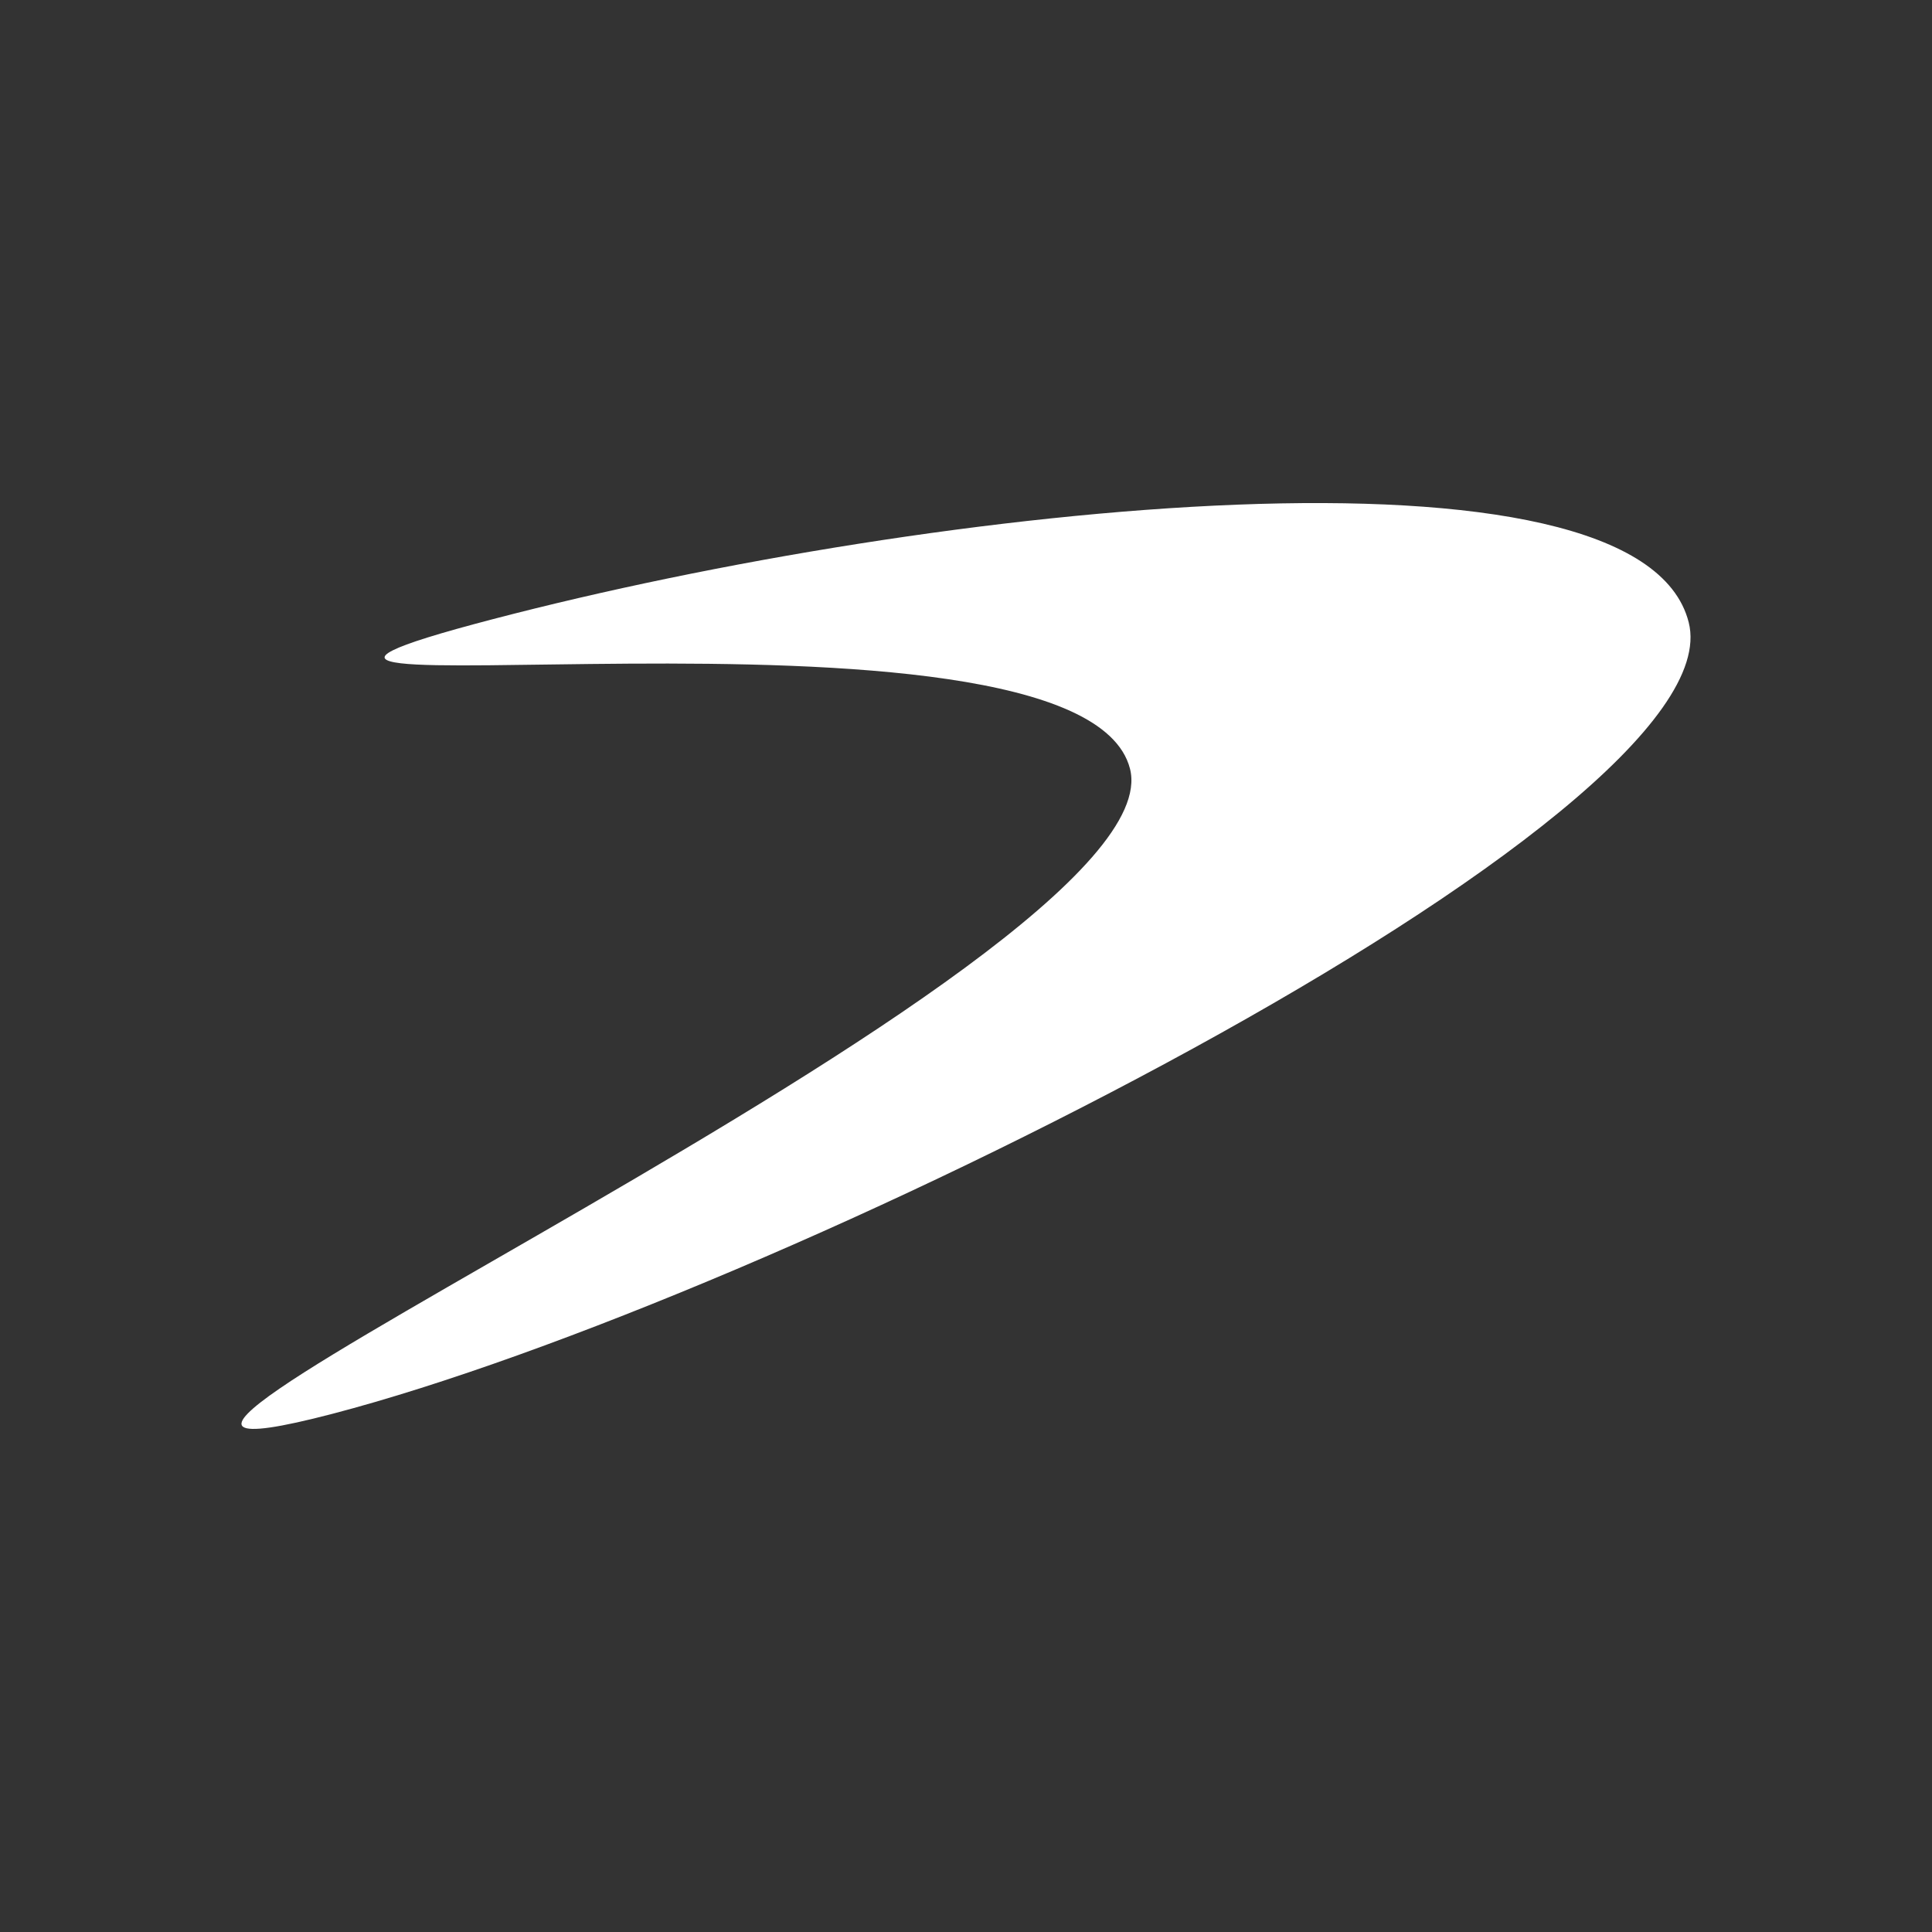 <svg width="24" height="24" viewBox="0 0 24 24" fill="none" xmlns="http://www.w3.org/2000/svg">
<rect x="0" y="0" width="24" height="24" fill="#333333" stroke="none"/>
<path d="M20.978 7.732C21.588 10.154 9.577 16.139 4.133 17.562C-1.311 18.984 14.661 11.97 14.037 9.549C13.415 7.126 0.684 9.112 6.128 7.69C11.572 6.267 20.368 5.31 20.978 7.732Z" fill="white"/>
</svg>
